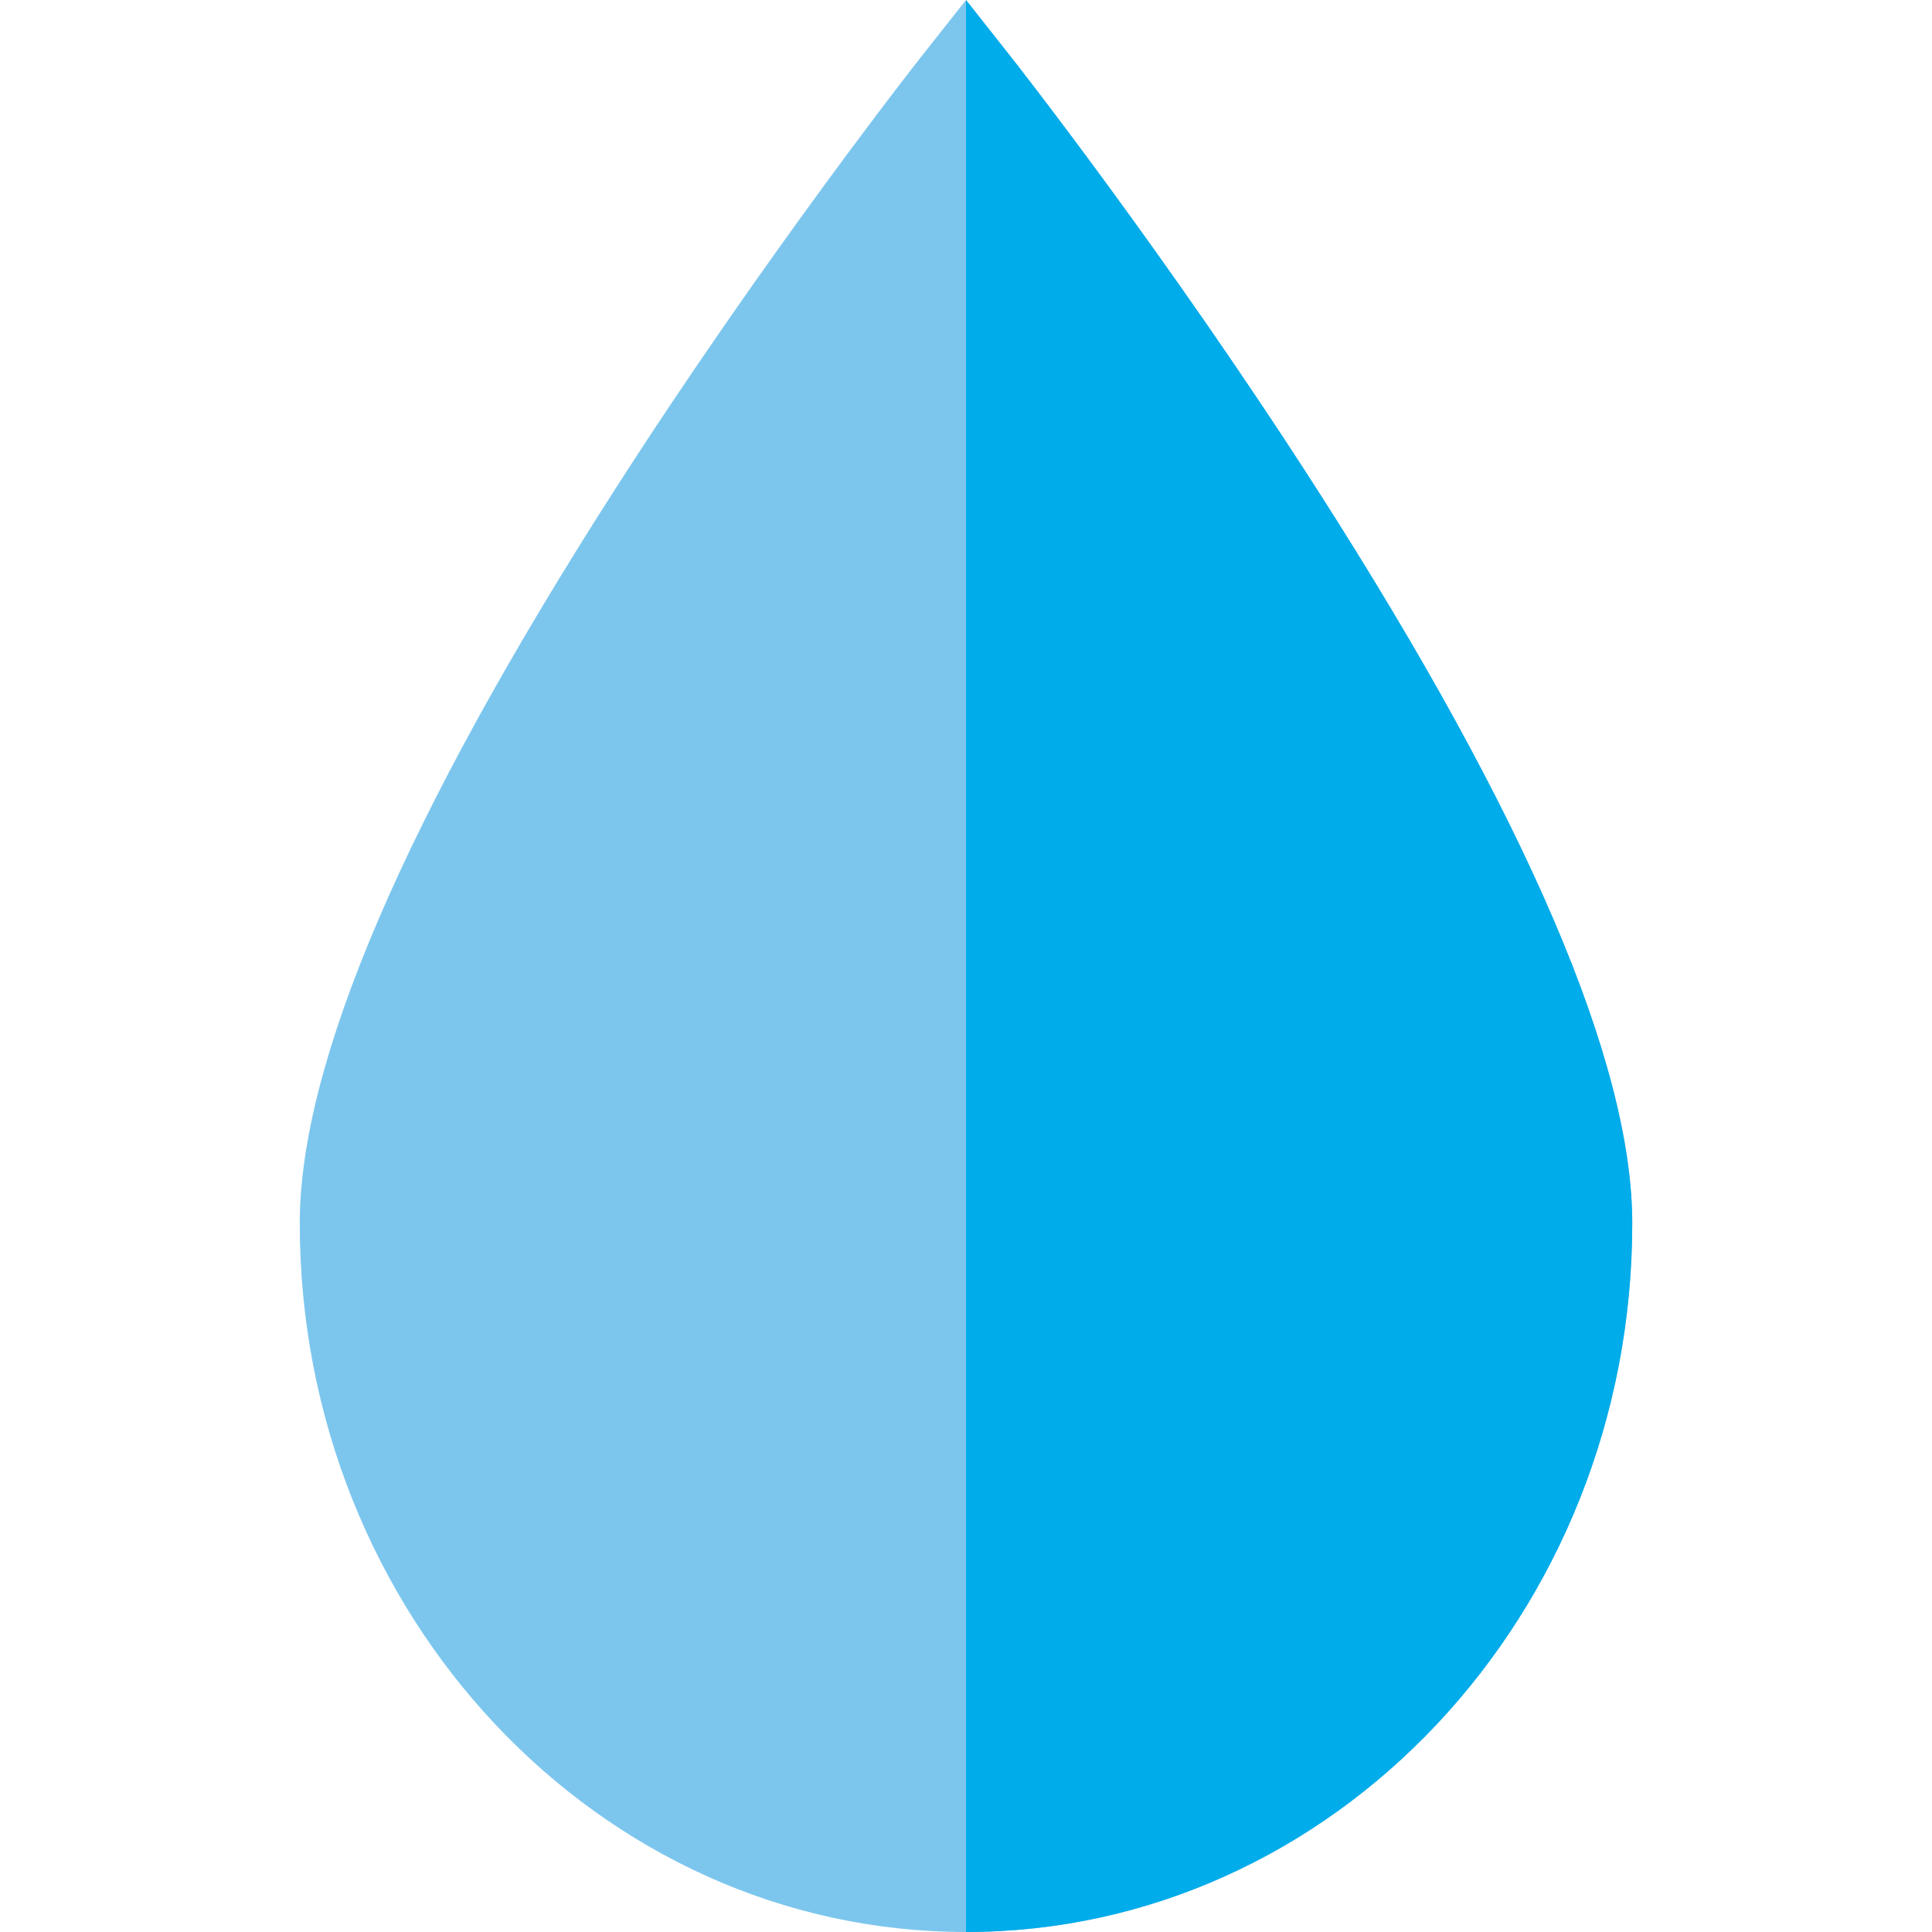 <?xml version="1.0" encoding="iso-8859-1"?>
<!-- Generator: Adobe Illustrator 19.0.0, SVG Export Plug-In . SVG Version: 6.00 Build 0)  -->
<svg version="1.1" id="Capa_1" xmlns="http://www.w3.org/2000/svg" xmlns:xlink="http://www.w3.org/1999/xlink" x="0px" y="0px"
	 viewBox="0 0 512 512" style="enable-background:new 0 0 512 512;" xml:space="preserve">
<path style="fill:#7CC6EE;" d="M432.564,324.179C432.564,427.746,353.353,512,256,512S79.436,427.746,79.436,324.179
	c0-42.497,27.978-107.719,83.144-193.865C202.906,67.353,243.812,15.42,244.222,14.91L256,0l11.778,14.91
	c0.41,0.51,41.317,52.444,81.643,115.404C404.586,216.46,432.564,281.682,432.564,324.179z"/>
<path style="fill:#00ACEA;" d="M432.564,324.179C432.564,427.746,353.353,512,256,512V0l11.778,14.91
	c0.41,0.51,41.317,52.444,81.643,115.404C404.586,216.46,432.564,281.682,432.564,324.179z"/>
<g>
</g>
<g>
</g>
<g>
</g>
<g>
</g>
<g>
</g>
<g>
</g>
<g>
</g>
<g>
</g>
<g>
</g>
<g>
</g>
<g>
</g>
<g>
</g>
<g>
</g>
<g>
</g>
<g>
</g>
</svg>

